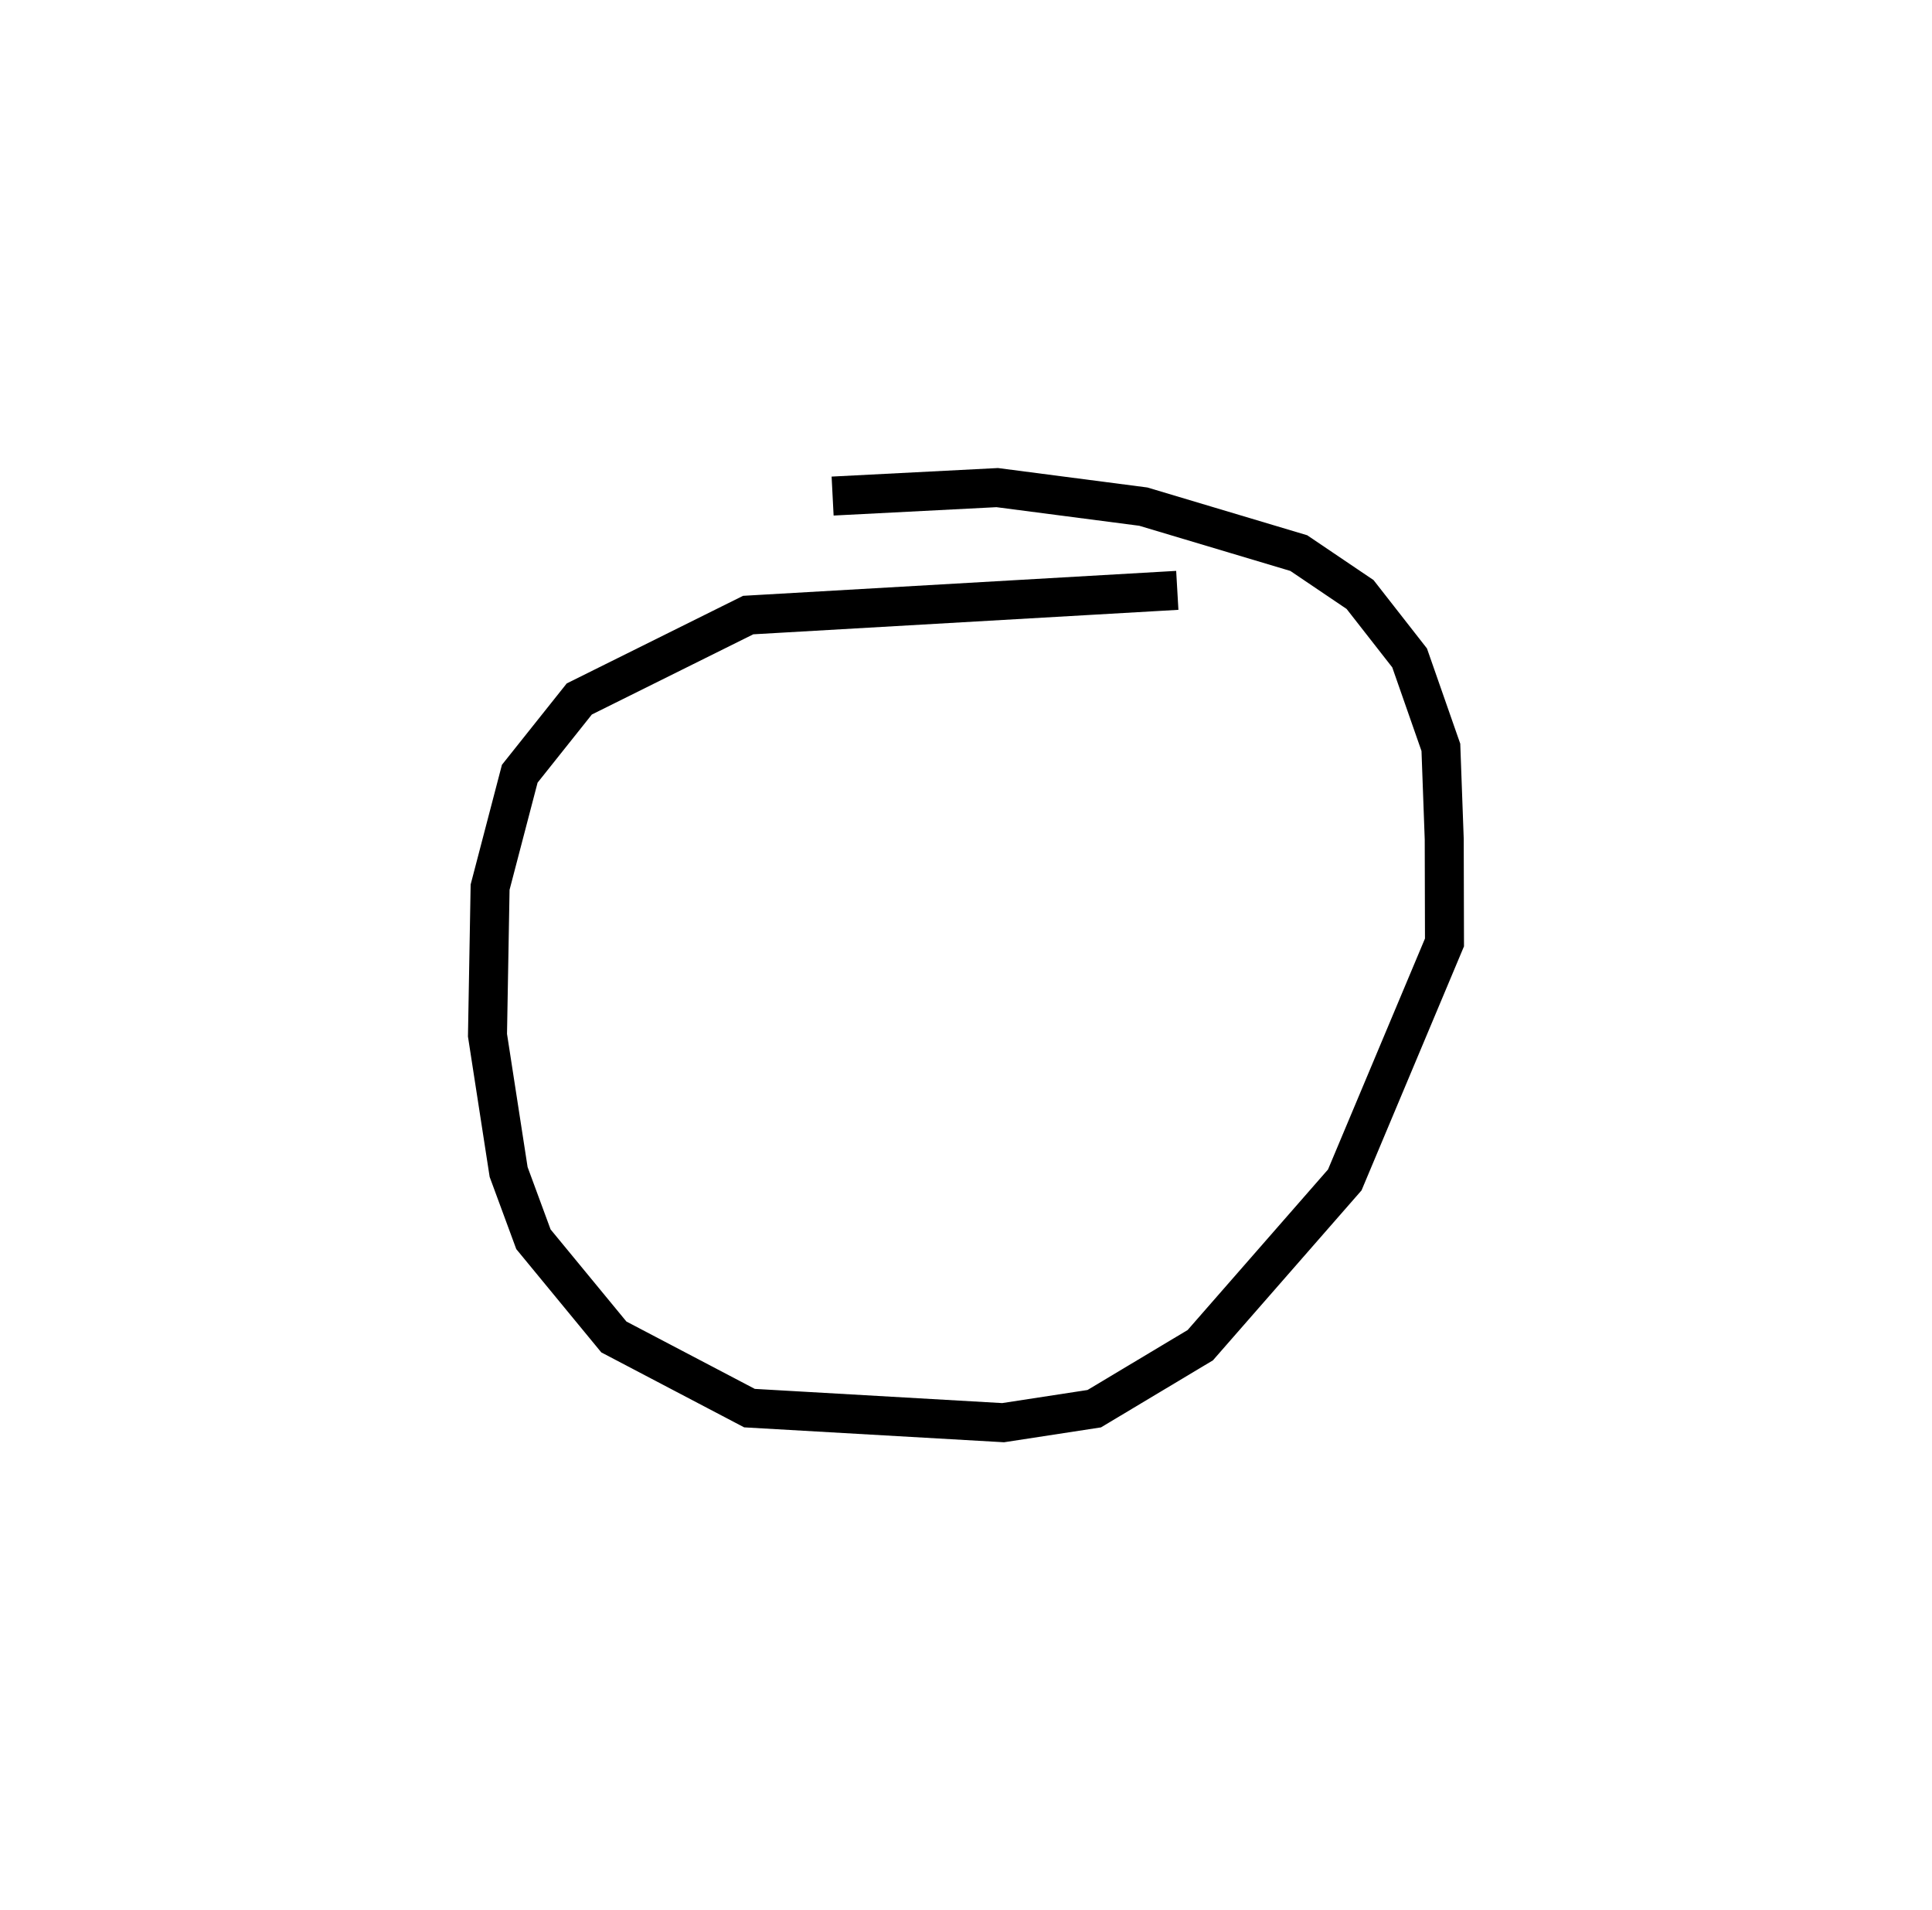 <?xml version="1.0" encoding="utf-8" ?>
<svg baseProfile="full" height="97.942" version="1.1" width="99.077" xmlns="http://www.w3.org/2000/svg" xmlns:ev="http://www.w3.org/2001/xml-events" xmlns:xlink="http://www.w3.org/1999/xlink"><defs /><rect fill="white" height="97.942" width="99.077" x="0" y="0" /><path d="M41.367,26.442 m1.331,-1.008 l8.441,-0.434 7.493,0.975 l7.972,2.383 3.143,2.123 l2.541,3.251 1.603,4.586 l0.172,4.707 0.013,5.295 l-5.113,12.176 -7.41,8.473 l-5.438,3.256 -4.673,0.717 l-13.007,-0.746 -6.956,-3.649 l-4.124,-5.009 -1.272,-3.45 l-1.084,-7.012 0.134,-7.59 l1.521,-5.816 3.053,-3.833 l8.661,-4.302 22.006,-1.267 l0.0,0.0 0.0,0.0 l0.0,0.0 0.0,0.0 l0.0,0.0 0.0,0.0 l0.0,0.0 0.0,0.0 l0.0,0.0 0.0,0.0 l0.0,0.0 0.0,0.0 l0.0,0.0 0.0,0.0 l0.0,0.0 0.0,0.0 l0.0,0.0 0.0,0.0 l0.0,0.0 0.0,0.0 l0.0,0.0 0.0,0.0 l0.0,0.0 0.0,0.0 l0.0,0.0 0.0,0.0 l0.0,0.0 0.0,0.0 l0.0,0.0 0.0,0.0 l0.0,0.0 0.0,0.0 l0.0,0.0 0.0,0.0 l0.0,0.0 0.0,0.0 l0.0,0.0 0.0,0.0 l0.0,0.0 0.0,0.0 l0.0,0.0 0.0,0.0 l0.0,0.0 0.0,0.0 l0.0,0.0 0.0,0.0 l0.0,0.0 0.0,0.0 l0.0,0.0 0.0,0.0 l0.0,0.0 0.0,0.0 l0.0,0.0 0.0,0.0 l0.0,0.0 0.0,0.0 l0.0,0.0 " fill="none" stroke="black" stroke-width="2.0" /></svg>